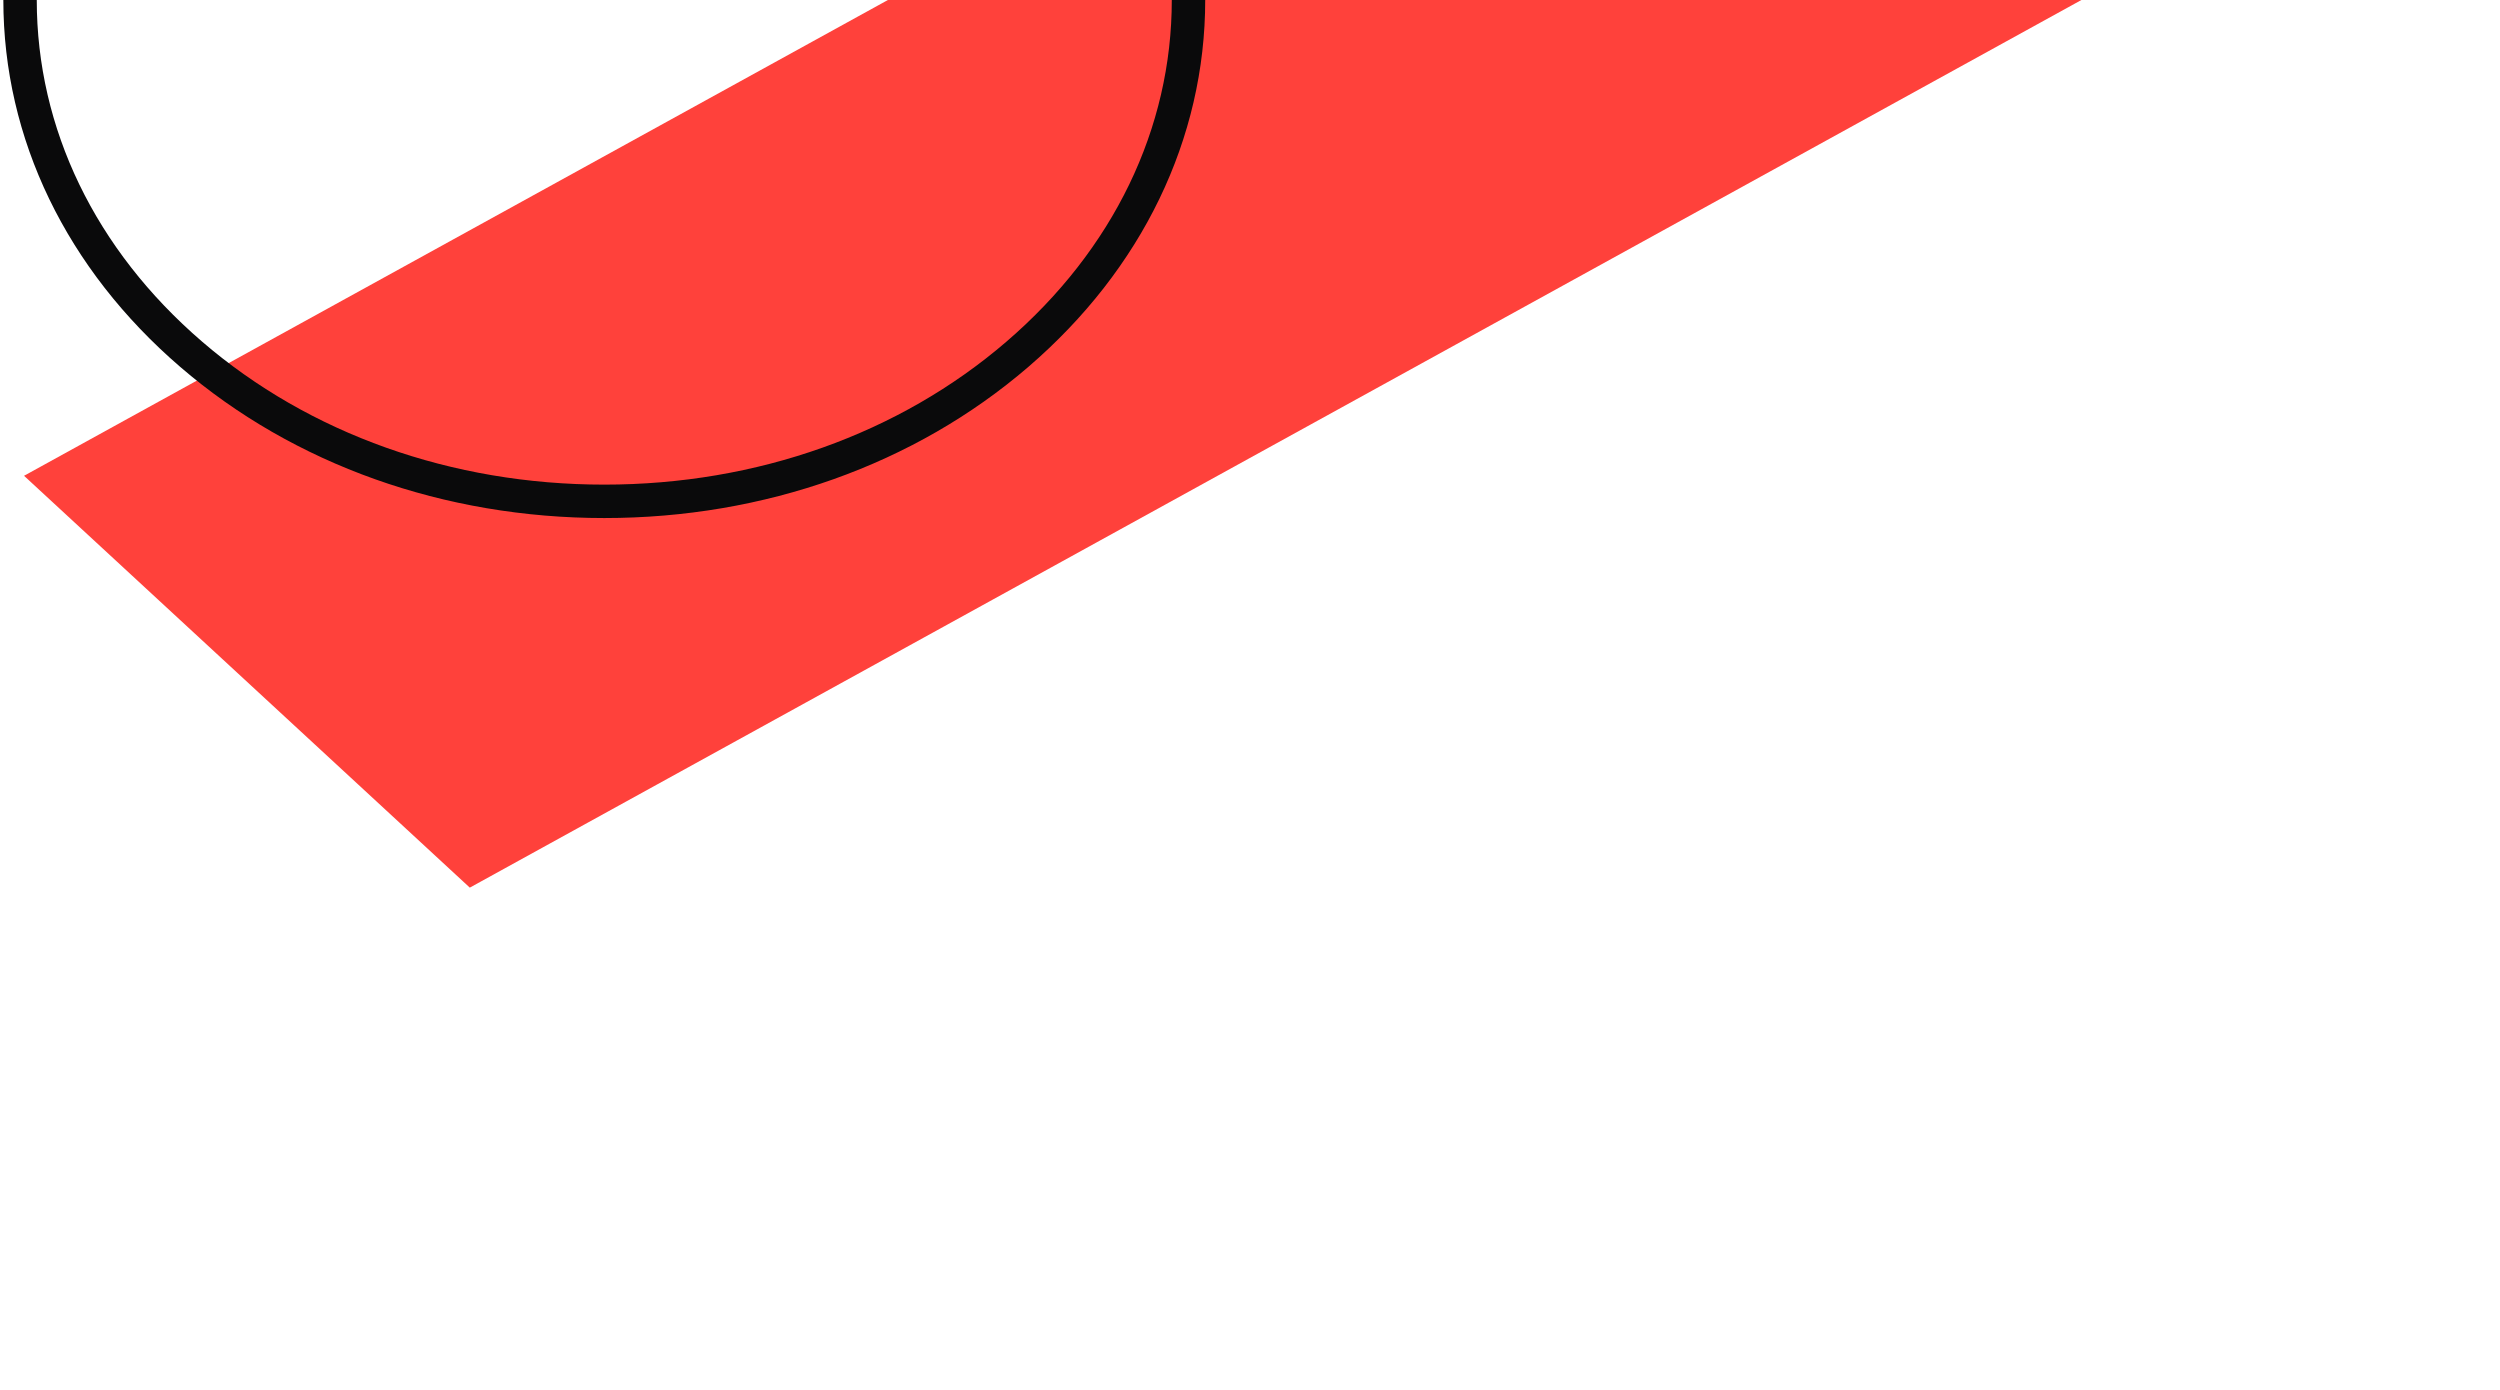 <svg width="374" height="208" viewBox="0 0 374 208" fill="none" xmlns="http://www.w3.org/2000/svg">
<path d="M70.282 132.789L3.596 71.178L306.856 -95.85L373.542 -34.239L70.282 132.789Z" fill="#FF413B"/>
<path d="M3 0C3 20 12.1 38.8 28.6 53C45.1 67.2 67 75 90.4 75C113.8 75 135.7 67.2 152.2 53C168.7 38.8 177.8 20 177.8 0" stroke="#0A0A0B" stroke-width="5" stroke-miterlimit="10" stroke-linejoin="round"/>
</svg>
